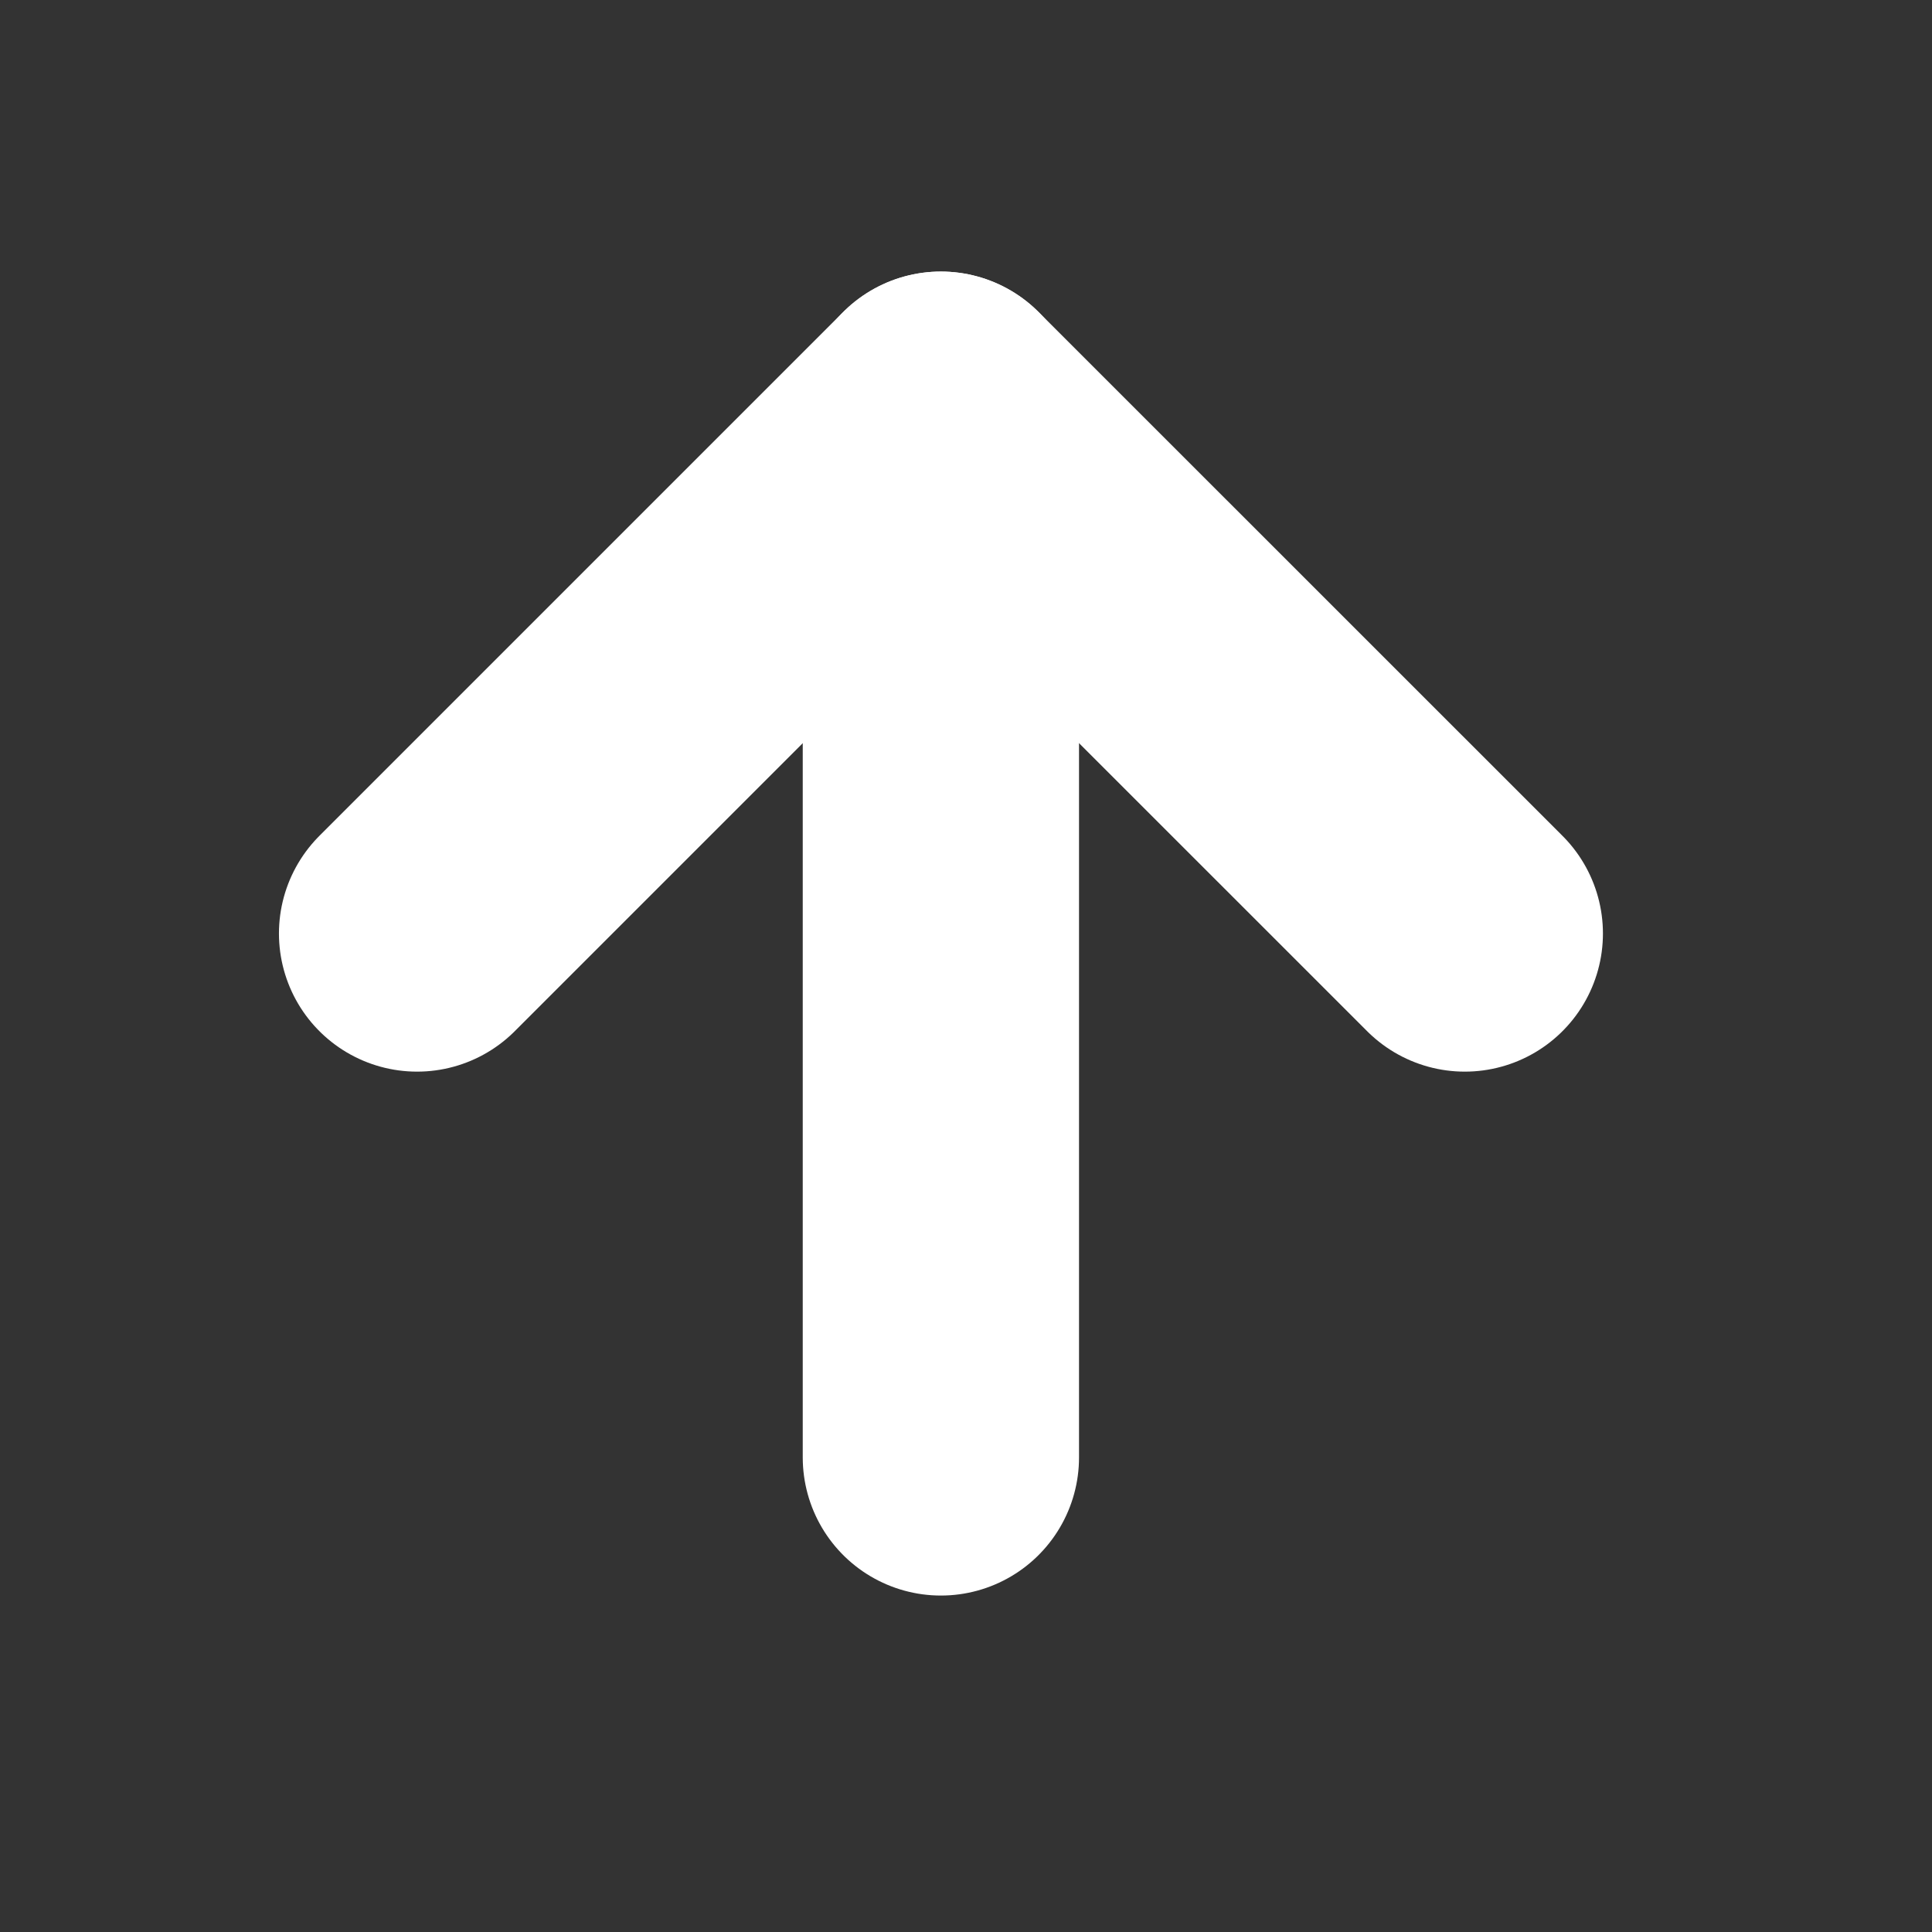 <svg width="17" height="17" viewBox="0 0 17 17" fill="none" xmlns="http://www.w3.org/2000/svg">
<rect x="0" y="0" width="17" height="17" fill="#333333" stroke="none"/>
<path d="M8.279 12.824V3.605" stroke="white" stroke-width="2.431" stroke-linecap="round" stroke-linejoin="round"/>
<path d="M3.67 8.214L8.279 3.605L12.889 8.214" stroke="white" stroke-width="2.431" stroke-linecap="round" stroke-linejoin="round"/>
</svg>
